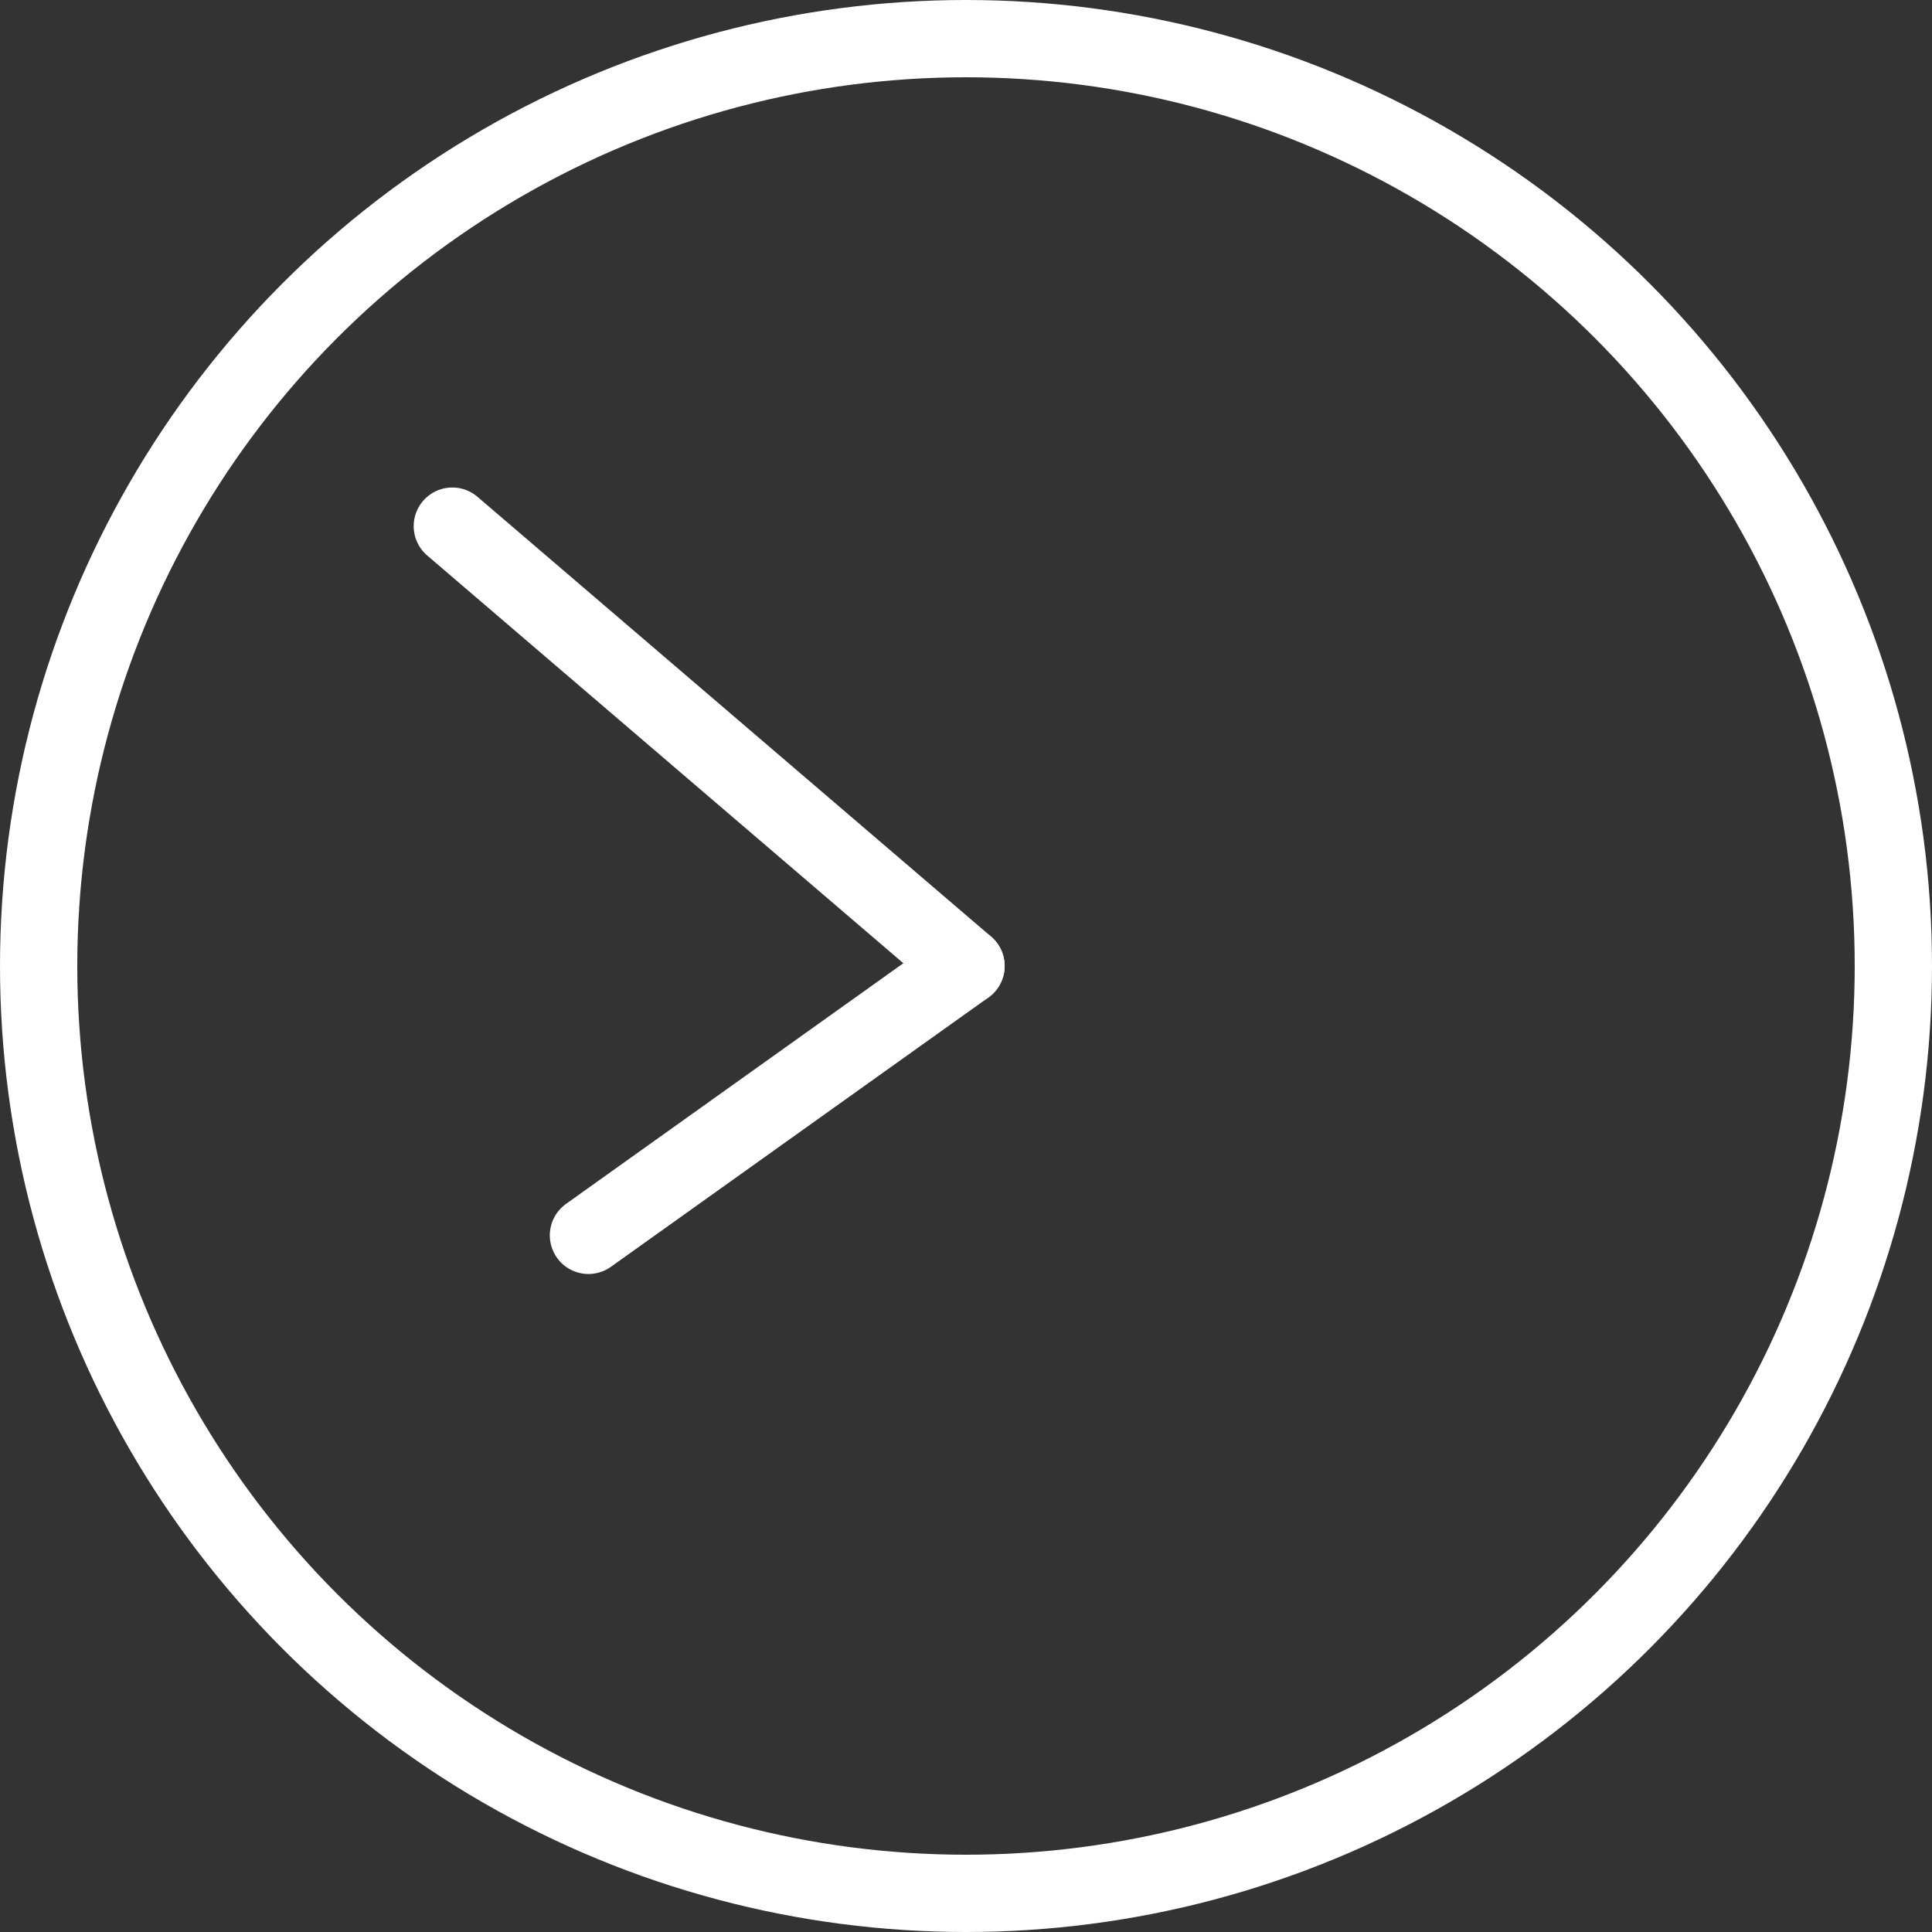 <svg version="1.1" id="L2" xmlns="http://www.w3.org/2000/svg" xmlns:xlink="http://www.w3.org/1999/xlink" x="0px" y="0px" viewBox="0 0 100 100" enable-background="new 0 0 100 100" xml:space="preserve">
<rect x="0" y="0" width="100" height="100" fill="#333333" stroke="none"/>
<circle fill="none" stroke="#fff" stroke-width="4" stroke-miterlimit="10" cx="50" cy="50" r="48"></circle>
<line fill="none" stroke-linecap="round" stroke="#fff" stroke-width="4" stroke-miterlimit="10" x1="50" y1="50" x2="85" y2="50.5" transform="rotate(219.755 50 50)">
<animateTransform attributeName="transform" dur="2s" type="rotate" from="0 50 50" to="360 50 50" repeatCount="indefinite"></animateTransform>
</line>
<line fill="none" stroke-linecap="round" stroke="#fff" stroke-width="4" stroke-miterlimit="10" x1="50" y1="50" x2="49.5" y2="74" transform="rotate(53.301 50 50)">
<animateTransform attributeName="transform" dur="15s" type="rotate" from="0 50 50" to="360 50 50" repeatCount="indefinite"></animateTransform>
</line>
</svg>